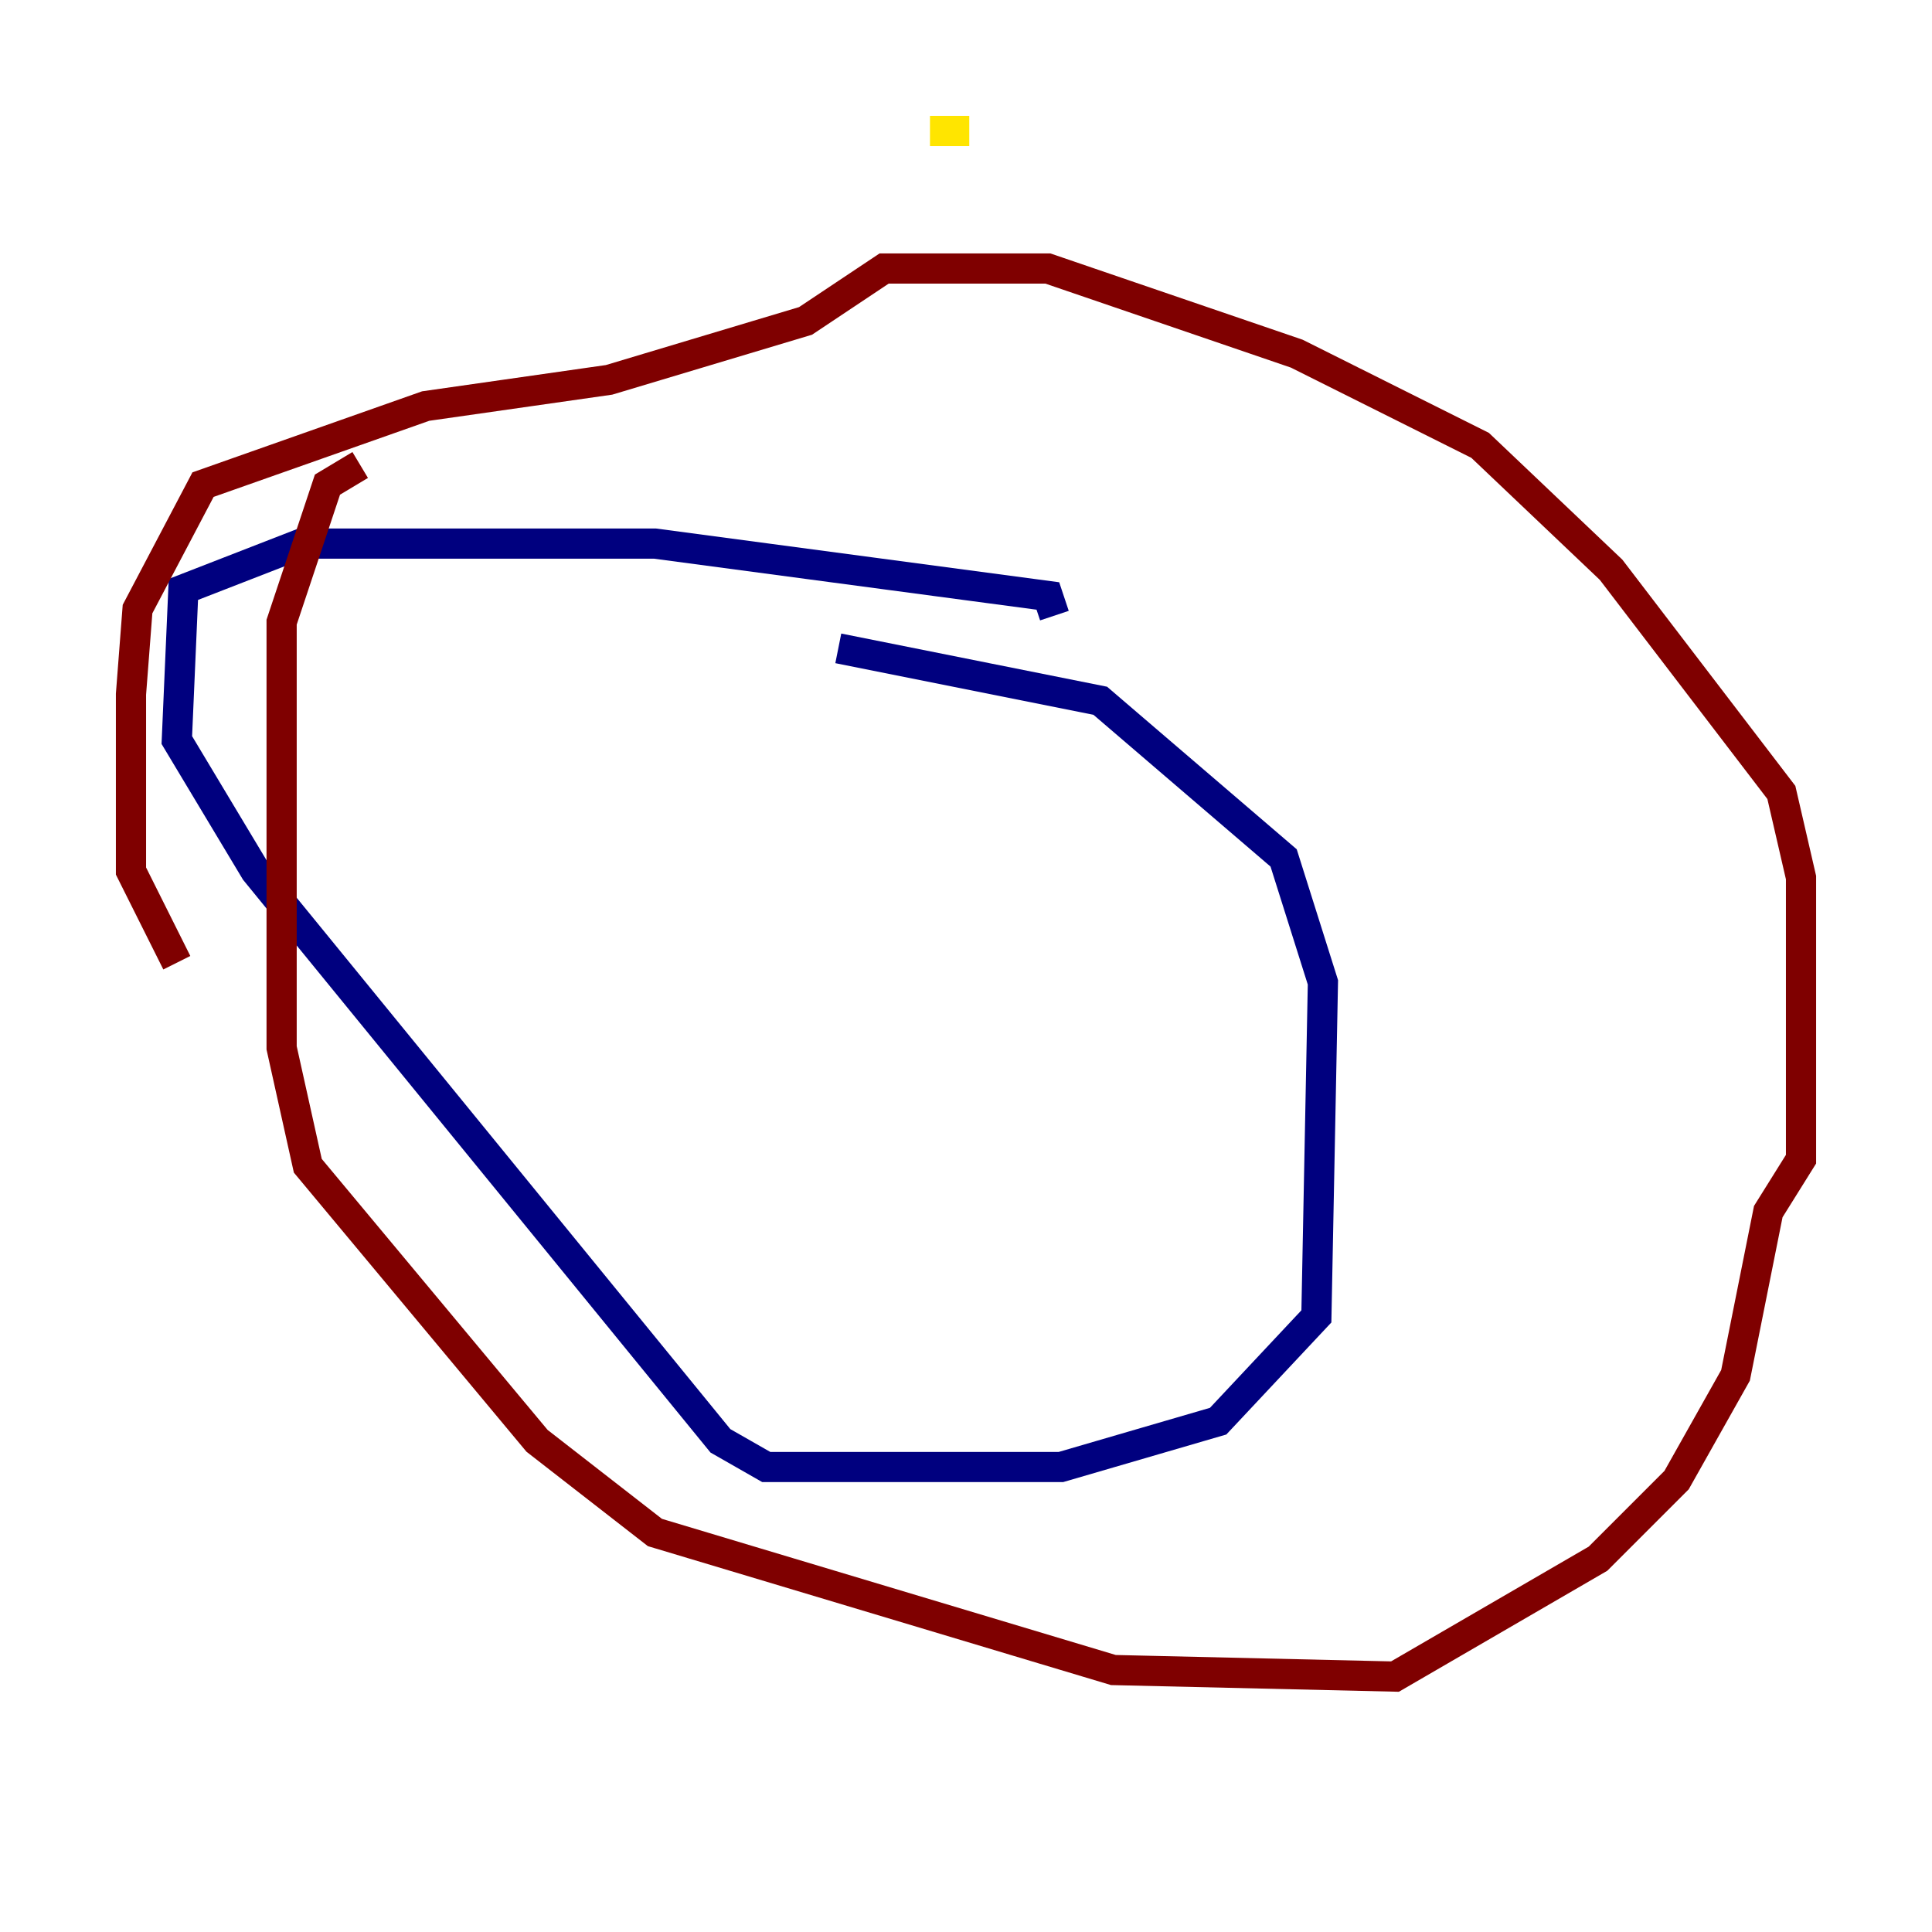 <?xml version="1.0" encoding="utf-8" ?>
<svg baseProfile="tiny" height="128" version="1.2" viewBox="0,0,128,128" width="128" xmlns="http://www.w3.org/2000/svg" xmlns:ev="http://www.w3.org/2001/xml-events" xmlns:xlink="http://www.w3.org/1999/xlink"><defs /><polyline fill="none" points="55.539,42.956 72.895,46.427 85.044,56.841 87.647,65.085 87.214,87.214 80.705,94.156 70.291,97.193 50.766,97.193 47.729,95.458 16.922,57.709 11.715,49.031 12.149,39.051 19.959,36.014 43.39,36.014 69.424,39.485 69.858,40.786" stroke="#00007f" stroke-width="2" /><polyline fill="none" points="86.78,38.617 86.78,38.617" stroke="#00d4ff" stroke-width="2" /><polyline fill="none" points="64.217,8.678 61.614,8.678" stroke="#ffe500" stroke-width="2" /><polyline fill="none" points="23.864,30.807 21.695,32.108 18.658,41.22 18.658,69.424 20.393,77.234 35.58,95.458 43.39,101.532 73.763,110.644 92.42,111.078 105.871,103.268 111.078,98.061 114.983,91.119 117.153,80.271 119.322,76.8 119.322,58.142 118.02,52.502 106.739,37.749 98.061,29.505 85.912,23.43 69.424,17.79 58.576,17.79 53.37,21.261 40.352,25.166 28.203,26.902 13.451,32.108 9.112,40.352 8.678,45.993 8.678,57.709 11.715,63.783" stroke="#7f0000" stroke-width="2" /></svg>